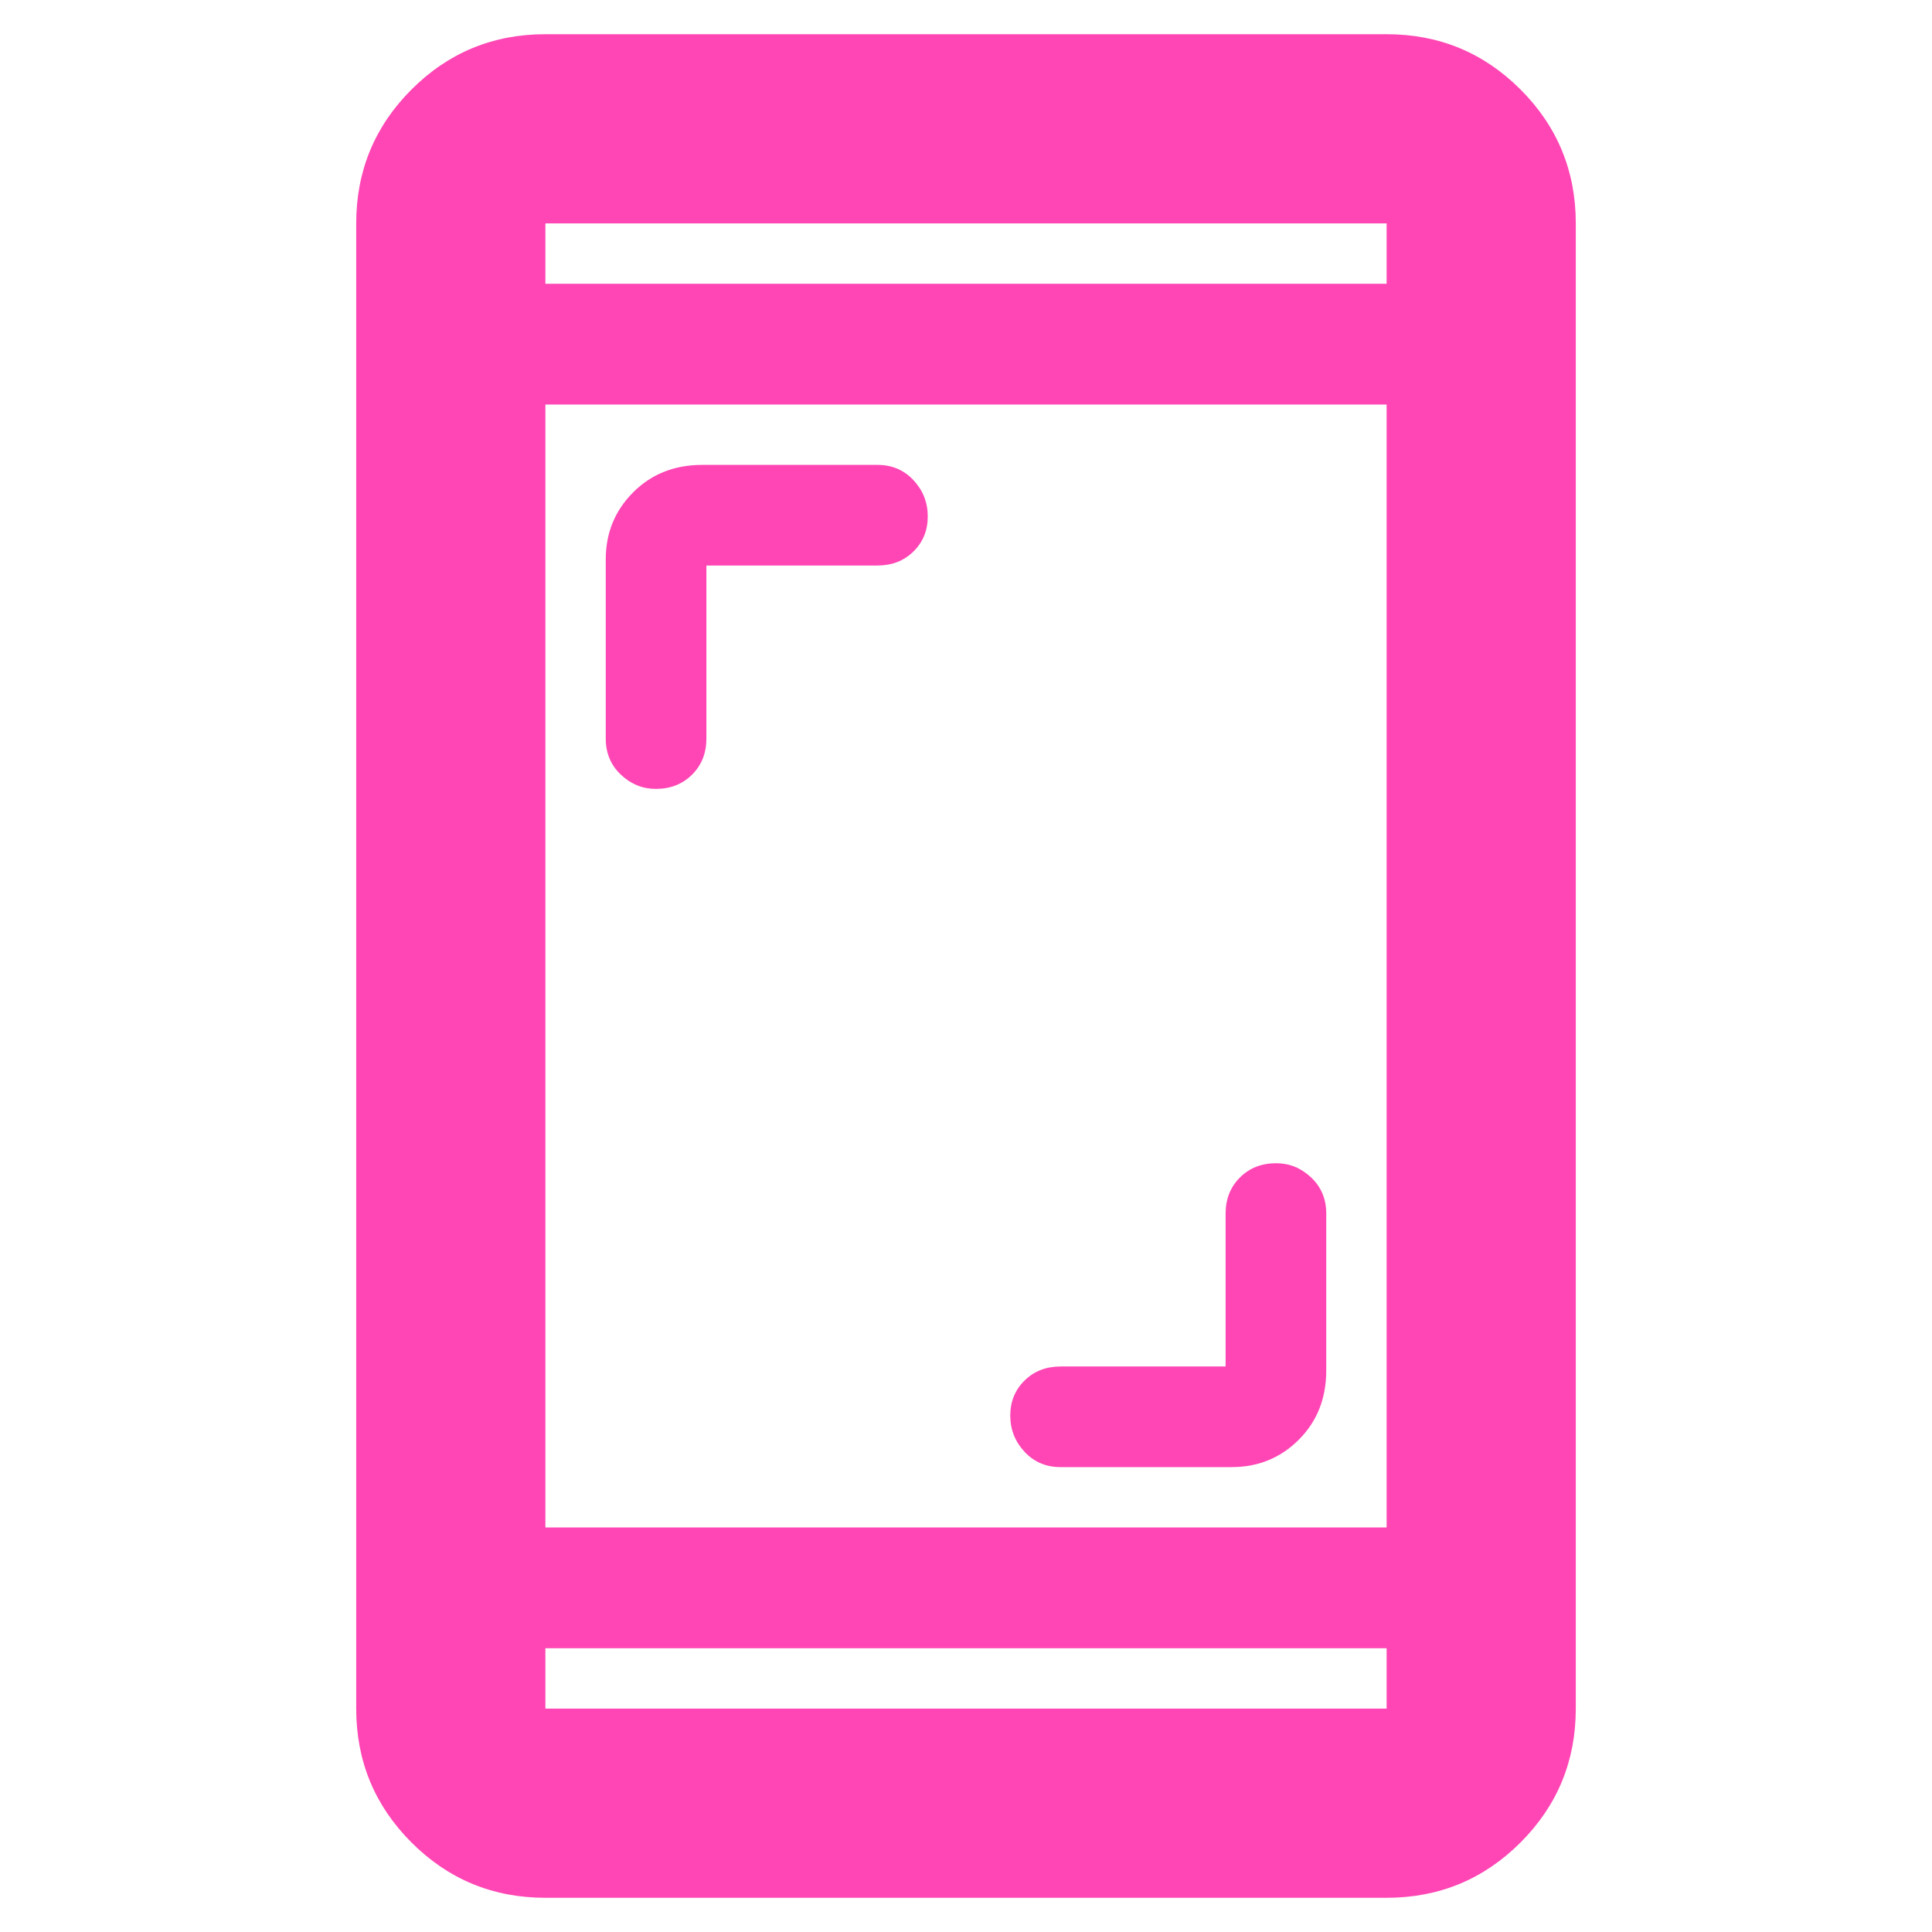 <svg xmlns="http://www.w3.org/2000/svg" height="48" viewBox="0 -960 960 960" width="48"><path fill="rgb(255, 70, 180)" d="M609-281v-76q0-10.83 7.12-17.92 7.11-7.08 18-7.08 9.88 0 17.38 7.08 7.5 7.09 7.5 17.92v78q0 20.75-13.62 34.37Q631.75-231 612-231h-85q-10.83 0-17.92-7.62-7.08-7.61-7.08-18 0-10.38 7.08-17.38 7.09-7 17.92-7h82ZM351-679v86q0 10.83-7.12 17.92-7.11 7.08-18 7.08-9.88 0-17.38-7.08-7.5-7.09-7.5-17.92v-89q0-19.75 13.63-33.38Q328.25-729 349-729h87q10.83 0 17.92 7.62 7.08 7.61 7.08 18 0 10.38-7.08 17.38-7.09 7-17.92 7h-85ZM271-17q-39.05 0-66.52-27.47Q177-71.95 177-111v-738q0-39.05 27.48-66.53Q231.95-943 271-943h418q39.05 0 66.53 27.47Q783-888.05 783-849v738q0 39.05-27.47 66.53Q728.05-17 689-17H271Zm0-124v30h418v-30H271Zm0-60h418v-558H271v558Zm0-618h418v-30H271v30Zm0 0v-30 30Zm0 678v30-30Z"/></svg>